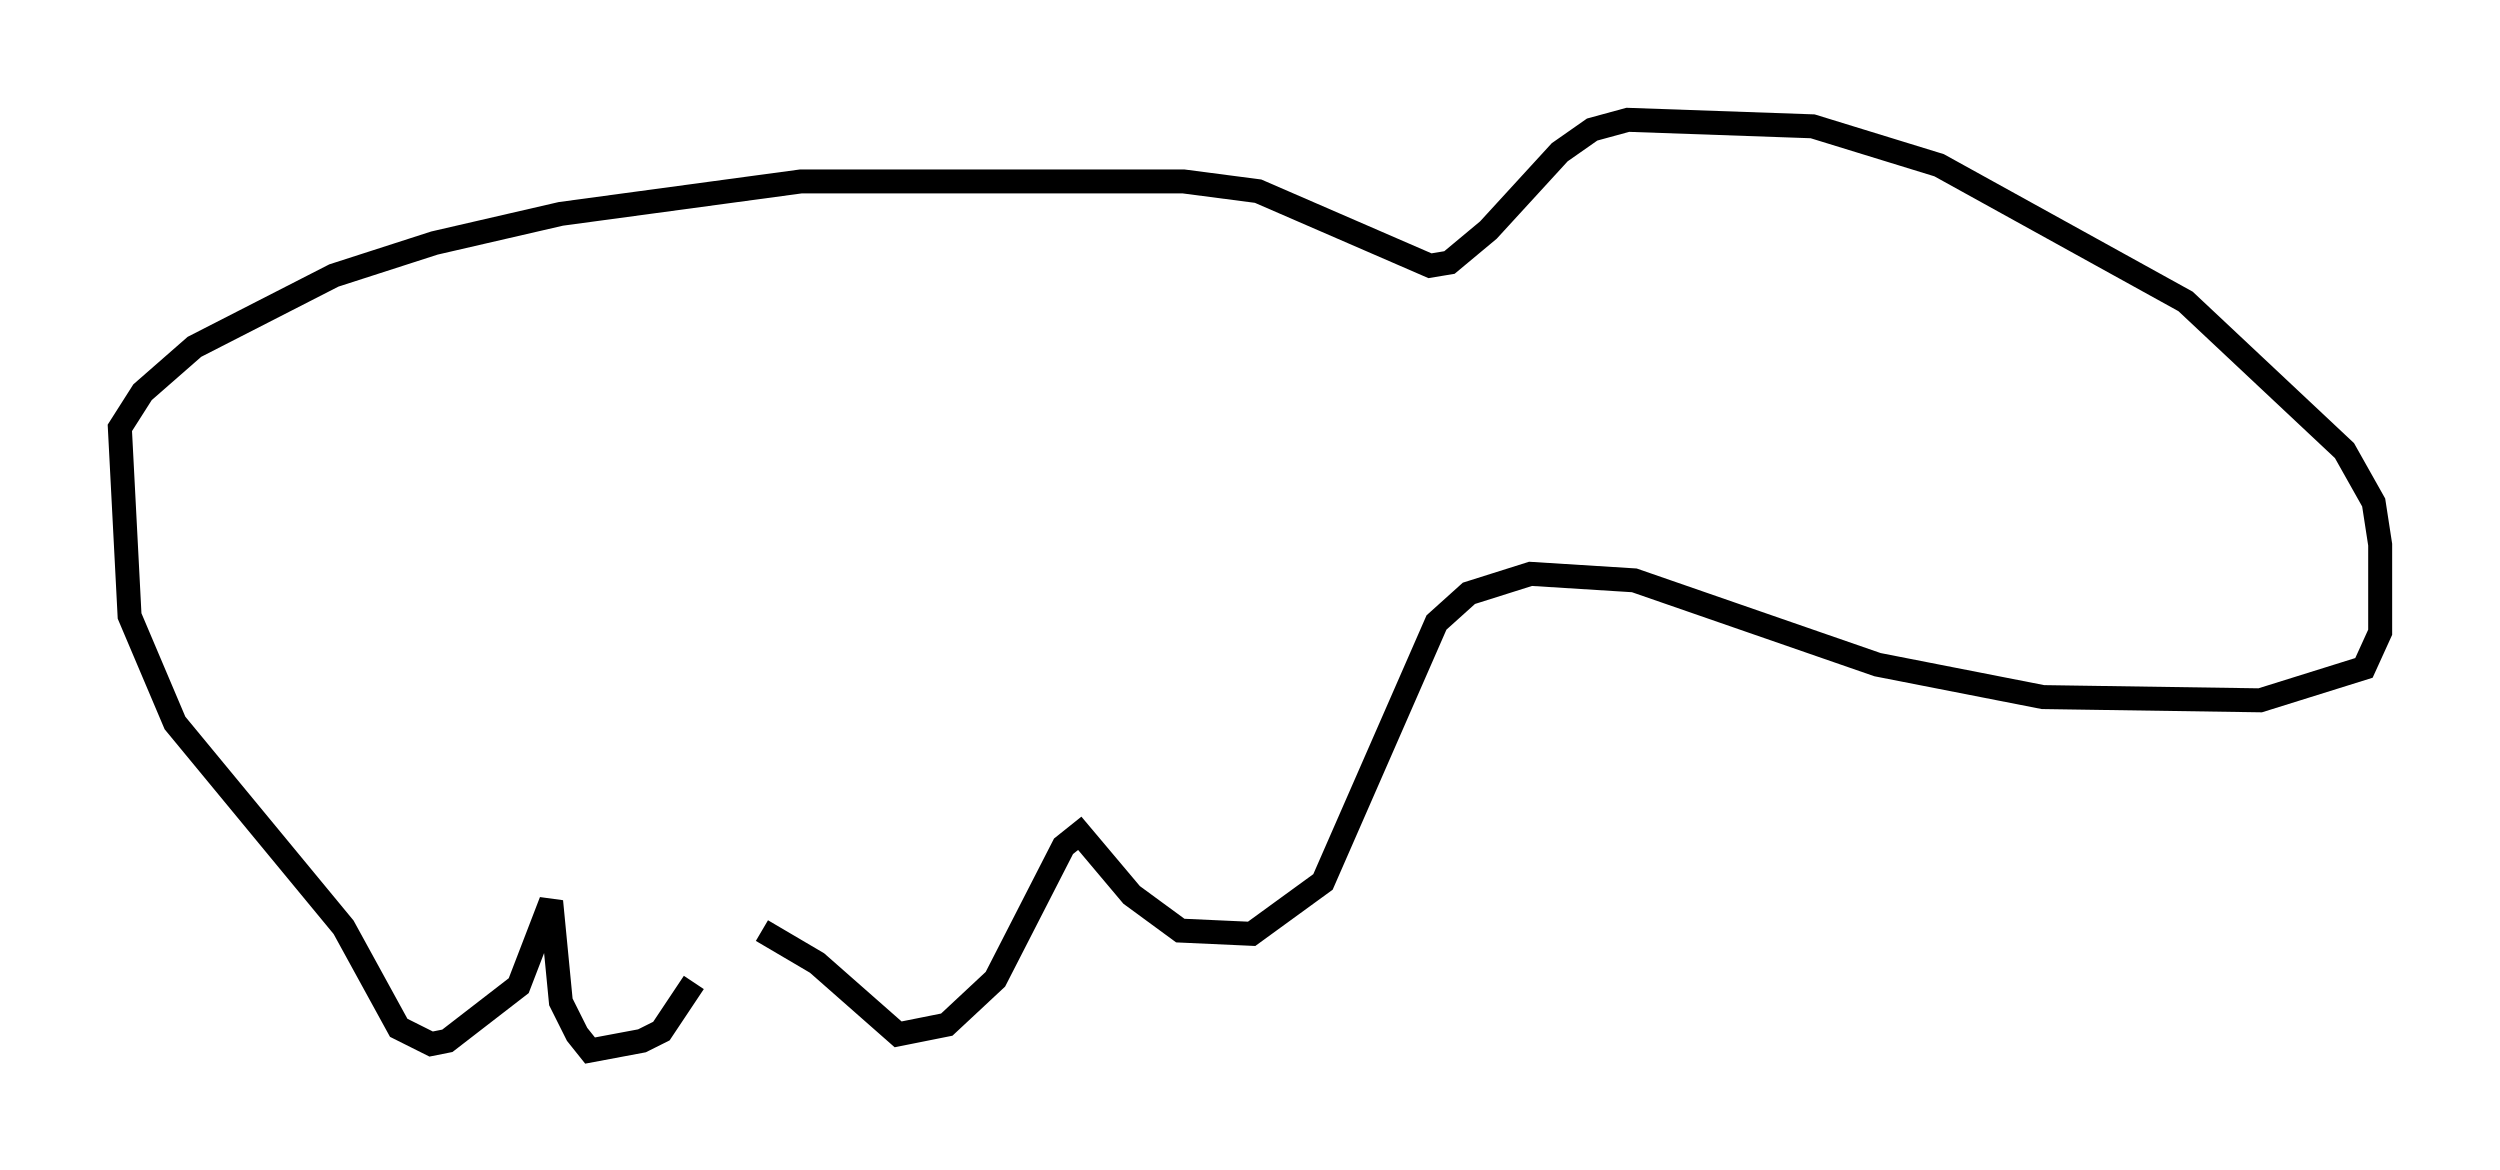 <?xml version="1.0" encoding="utf-8" ?>
<svg baseProfile="full" height="48.836" version="1.1" width="104.316" xmlns="http://www.w3.org/2000/svg" xmlns:ev="http://www.w3.org/2001/xml-events" xmlns:xlink="http://www.w3.org/1999/xlink"><defs /><rect fill="white" height="48.836" width="104.316" x="0" y="0" /><path d="M29.086, 37.611 m-0.135, 3.383 l-1.353, 2.03 -0.812, 0.406 l-2.165, 0.406 -0.541, -0.677 l-0.677, -1.353 -0.406, -4.195 l-1.353, 3.518 -2.977, 2.3 l-0.677, 0.135 -1.353, -0.677 l-2.3, -4.195 -7.036, -8.525 l-1.894, -4.465 -0.406, -7.848 l0.947, -1.488 2.165, -1.894 l5.819, -2.977 4.195, -1.353 l5.277, -1.218 10.013, -1.353 l15.967, 0.0 3.112, 0.406 l7.172, 3.112 0.812, -0.135 l1.624, -1.353 2.977, -3.248 l1.353, -0.947 1.488, -0.406 l7.713, 0.271 5.277, 1.624 l10.284, 5.683 6.631, 6.225 l1.218, 2.165 0.271, 1.759 l0.0, 3.654 -0.677, 1.488 l-4.33, 1.353 -9.066, -0.135 l-6.901, -1.353 -10.149, -3.518 l-4.33, -0.271 -2.571, 0.812 l-1.353, 1.218 -4.736, 10.825 l-2.977, 2.165 -2.977, -0.135 l-2.03, -1.488 -2.165, -2.571 l-0.677, 0.541 -2.842, 5.548 l-2.03, 1.894 -2.03, 0.406 l-3.383, -2.977 -2.3, -1.353 " fill="none" stroke="black" stroke-width="1" /></svg>
